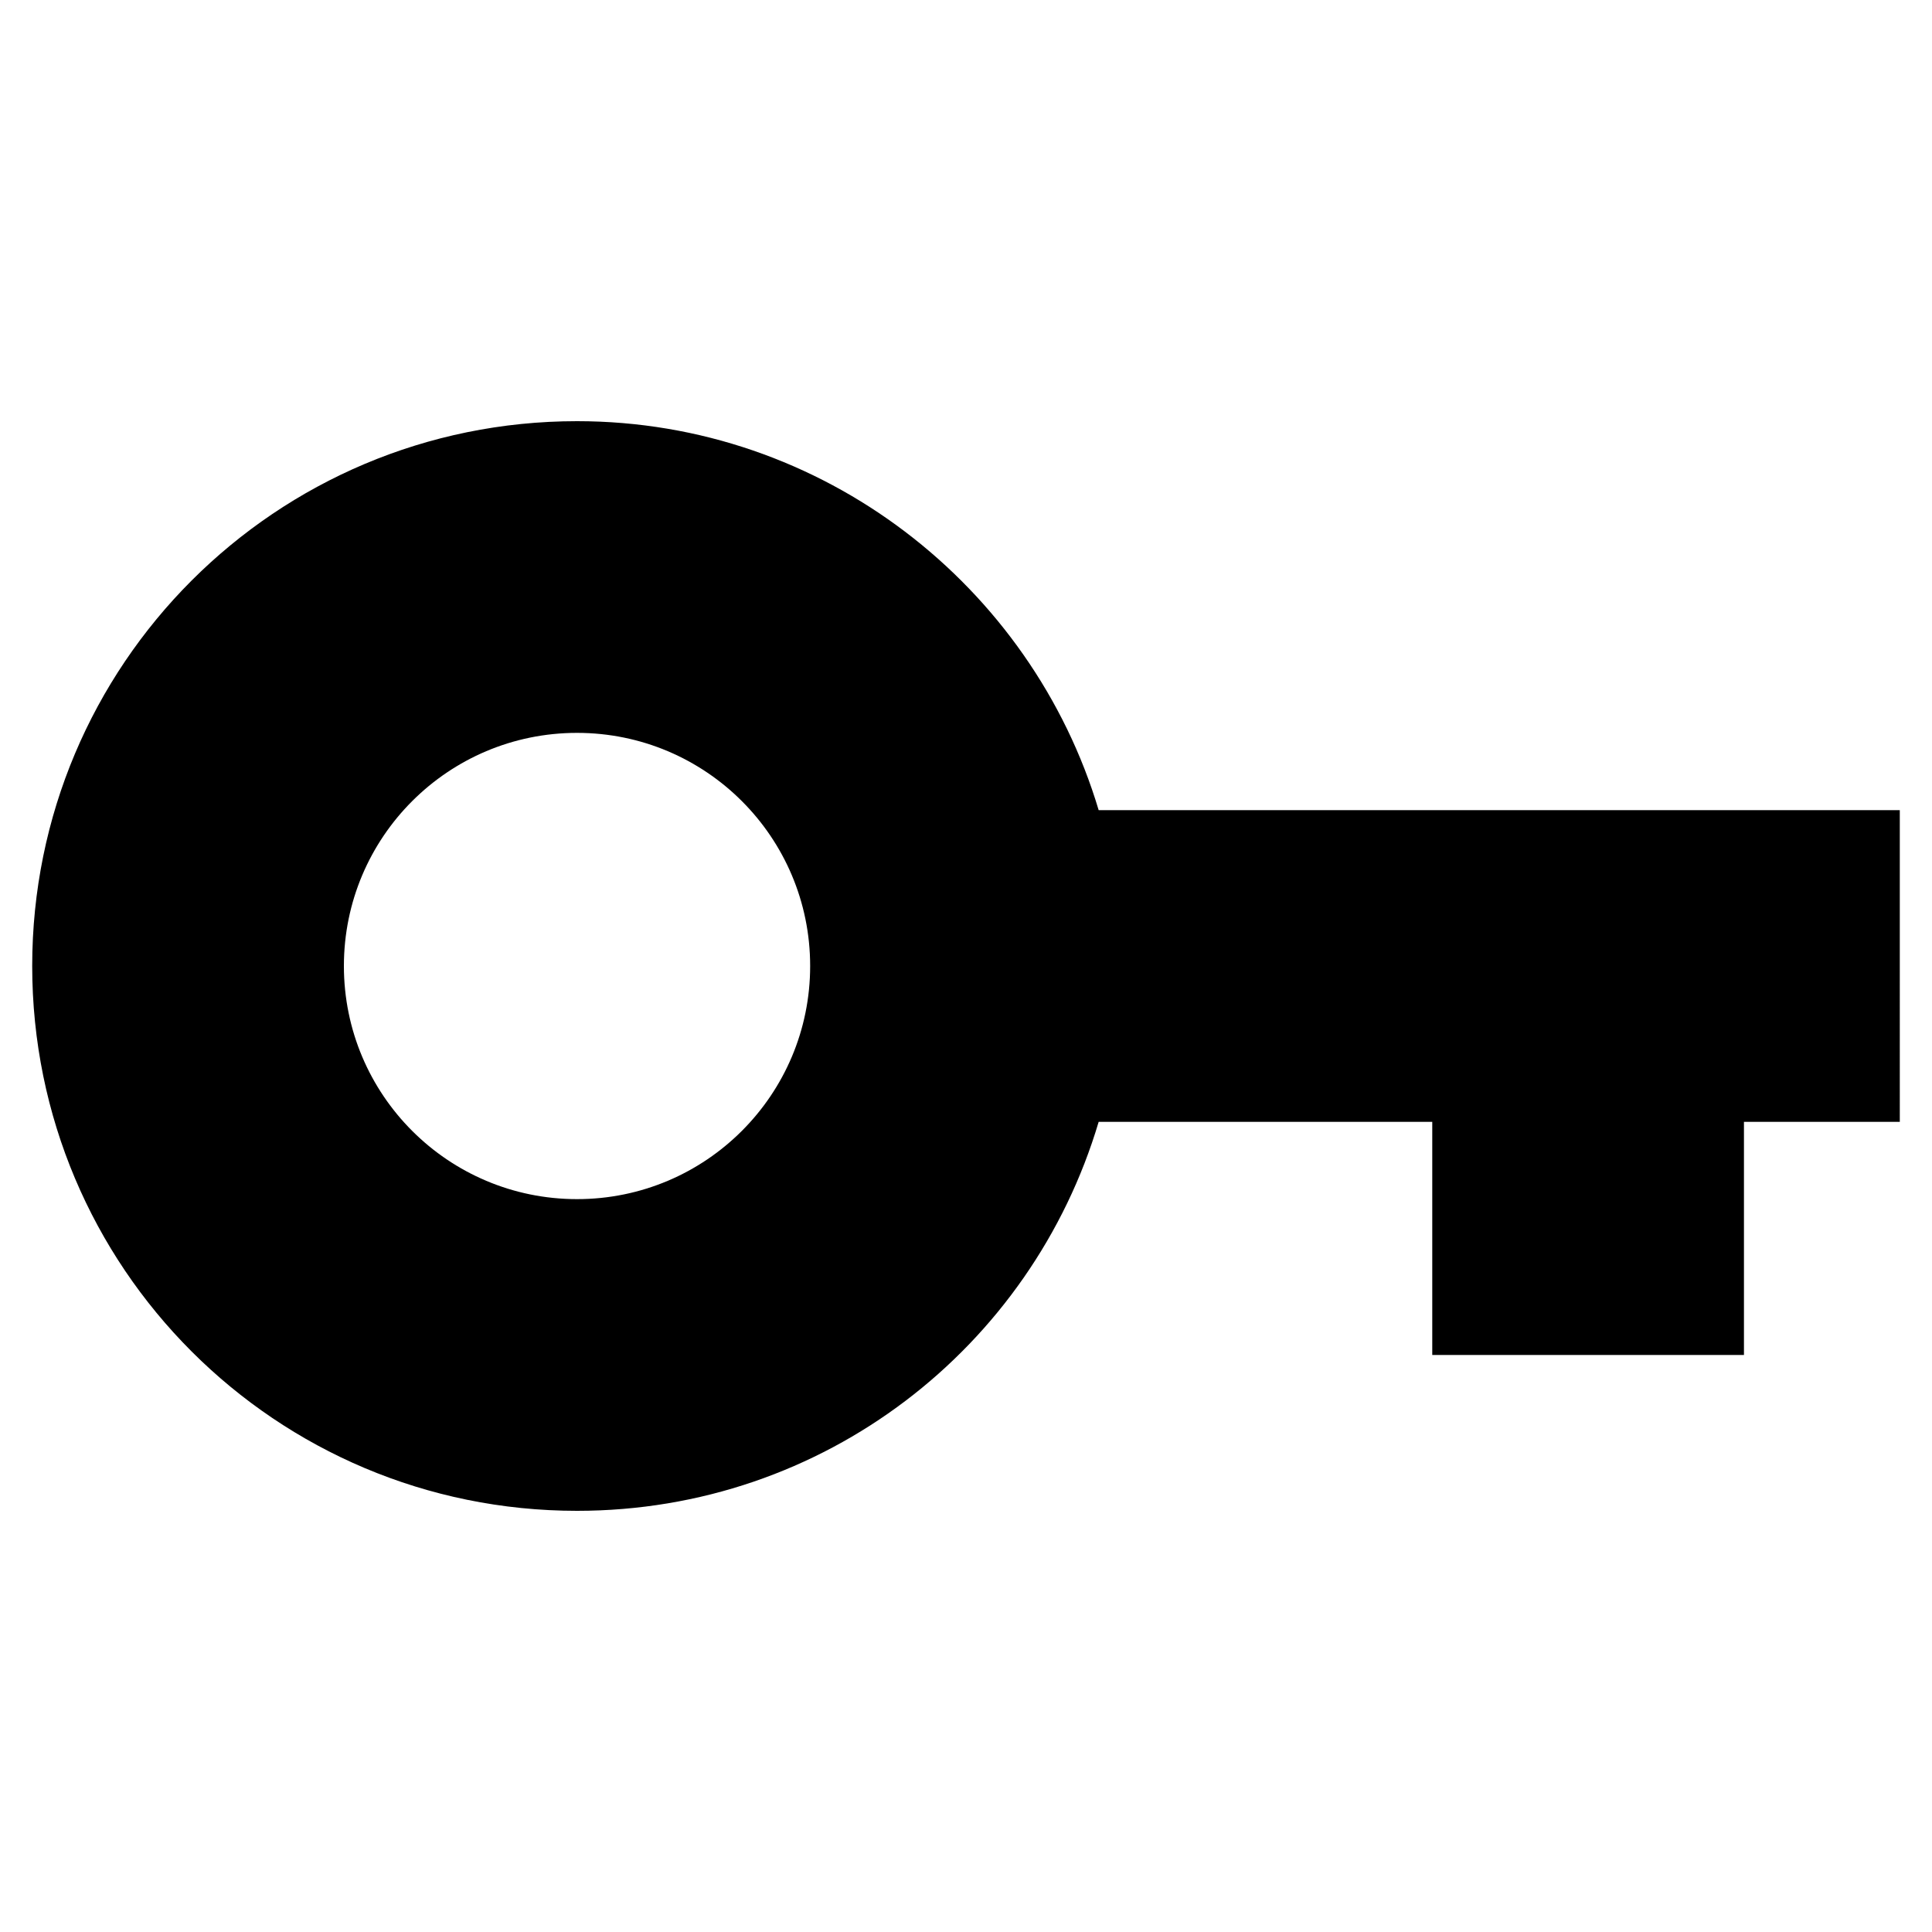 <?xml version="1.0" encoding="utf-8"?>
<!-- Generator: Adobe Illustrator 22.1.0, SVG Export Plug-In . SVG Version: 6.00 Build 0)  -->
<svg version="1.1" id="Capa_1" xmlns="http://www.w3.org/2000/svg" xmlns:xlink="http://www.w3.org/1999/xlink" x="0px" y="0px"
	 viewBox="0 0 150 150" style="enable-background:new 0 0 150 150;" xml:space="preserve">
<path d="M44.8,32.7C21.4,32.7,2.5,51.6,2.5,75s18.9,42.3,42.3,42.3c19.2,0,35.3-12.7,40.5-30.2h25.9v18.1h24.2V87.1h12.1V62.9H85.3
	C80.1,45.5,63.9,32.7,44.8,32.7z M44.8,56.9c10,0,18.1,8.1,18.1,18.1s-8.1,18.1-18.1,18.1S26.7,85,26.7,75S34.8,56.9,44.8,56.9z"/>
</svg>
